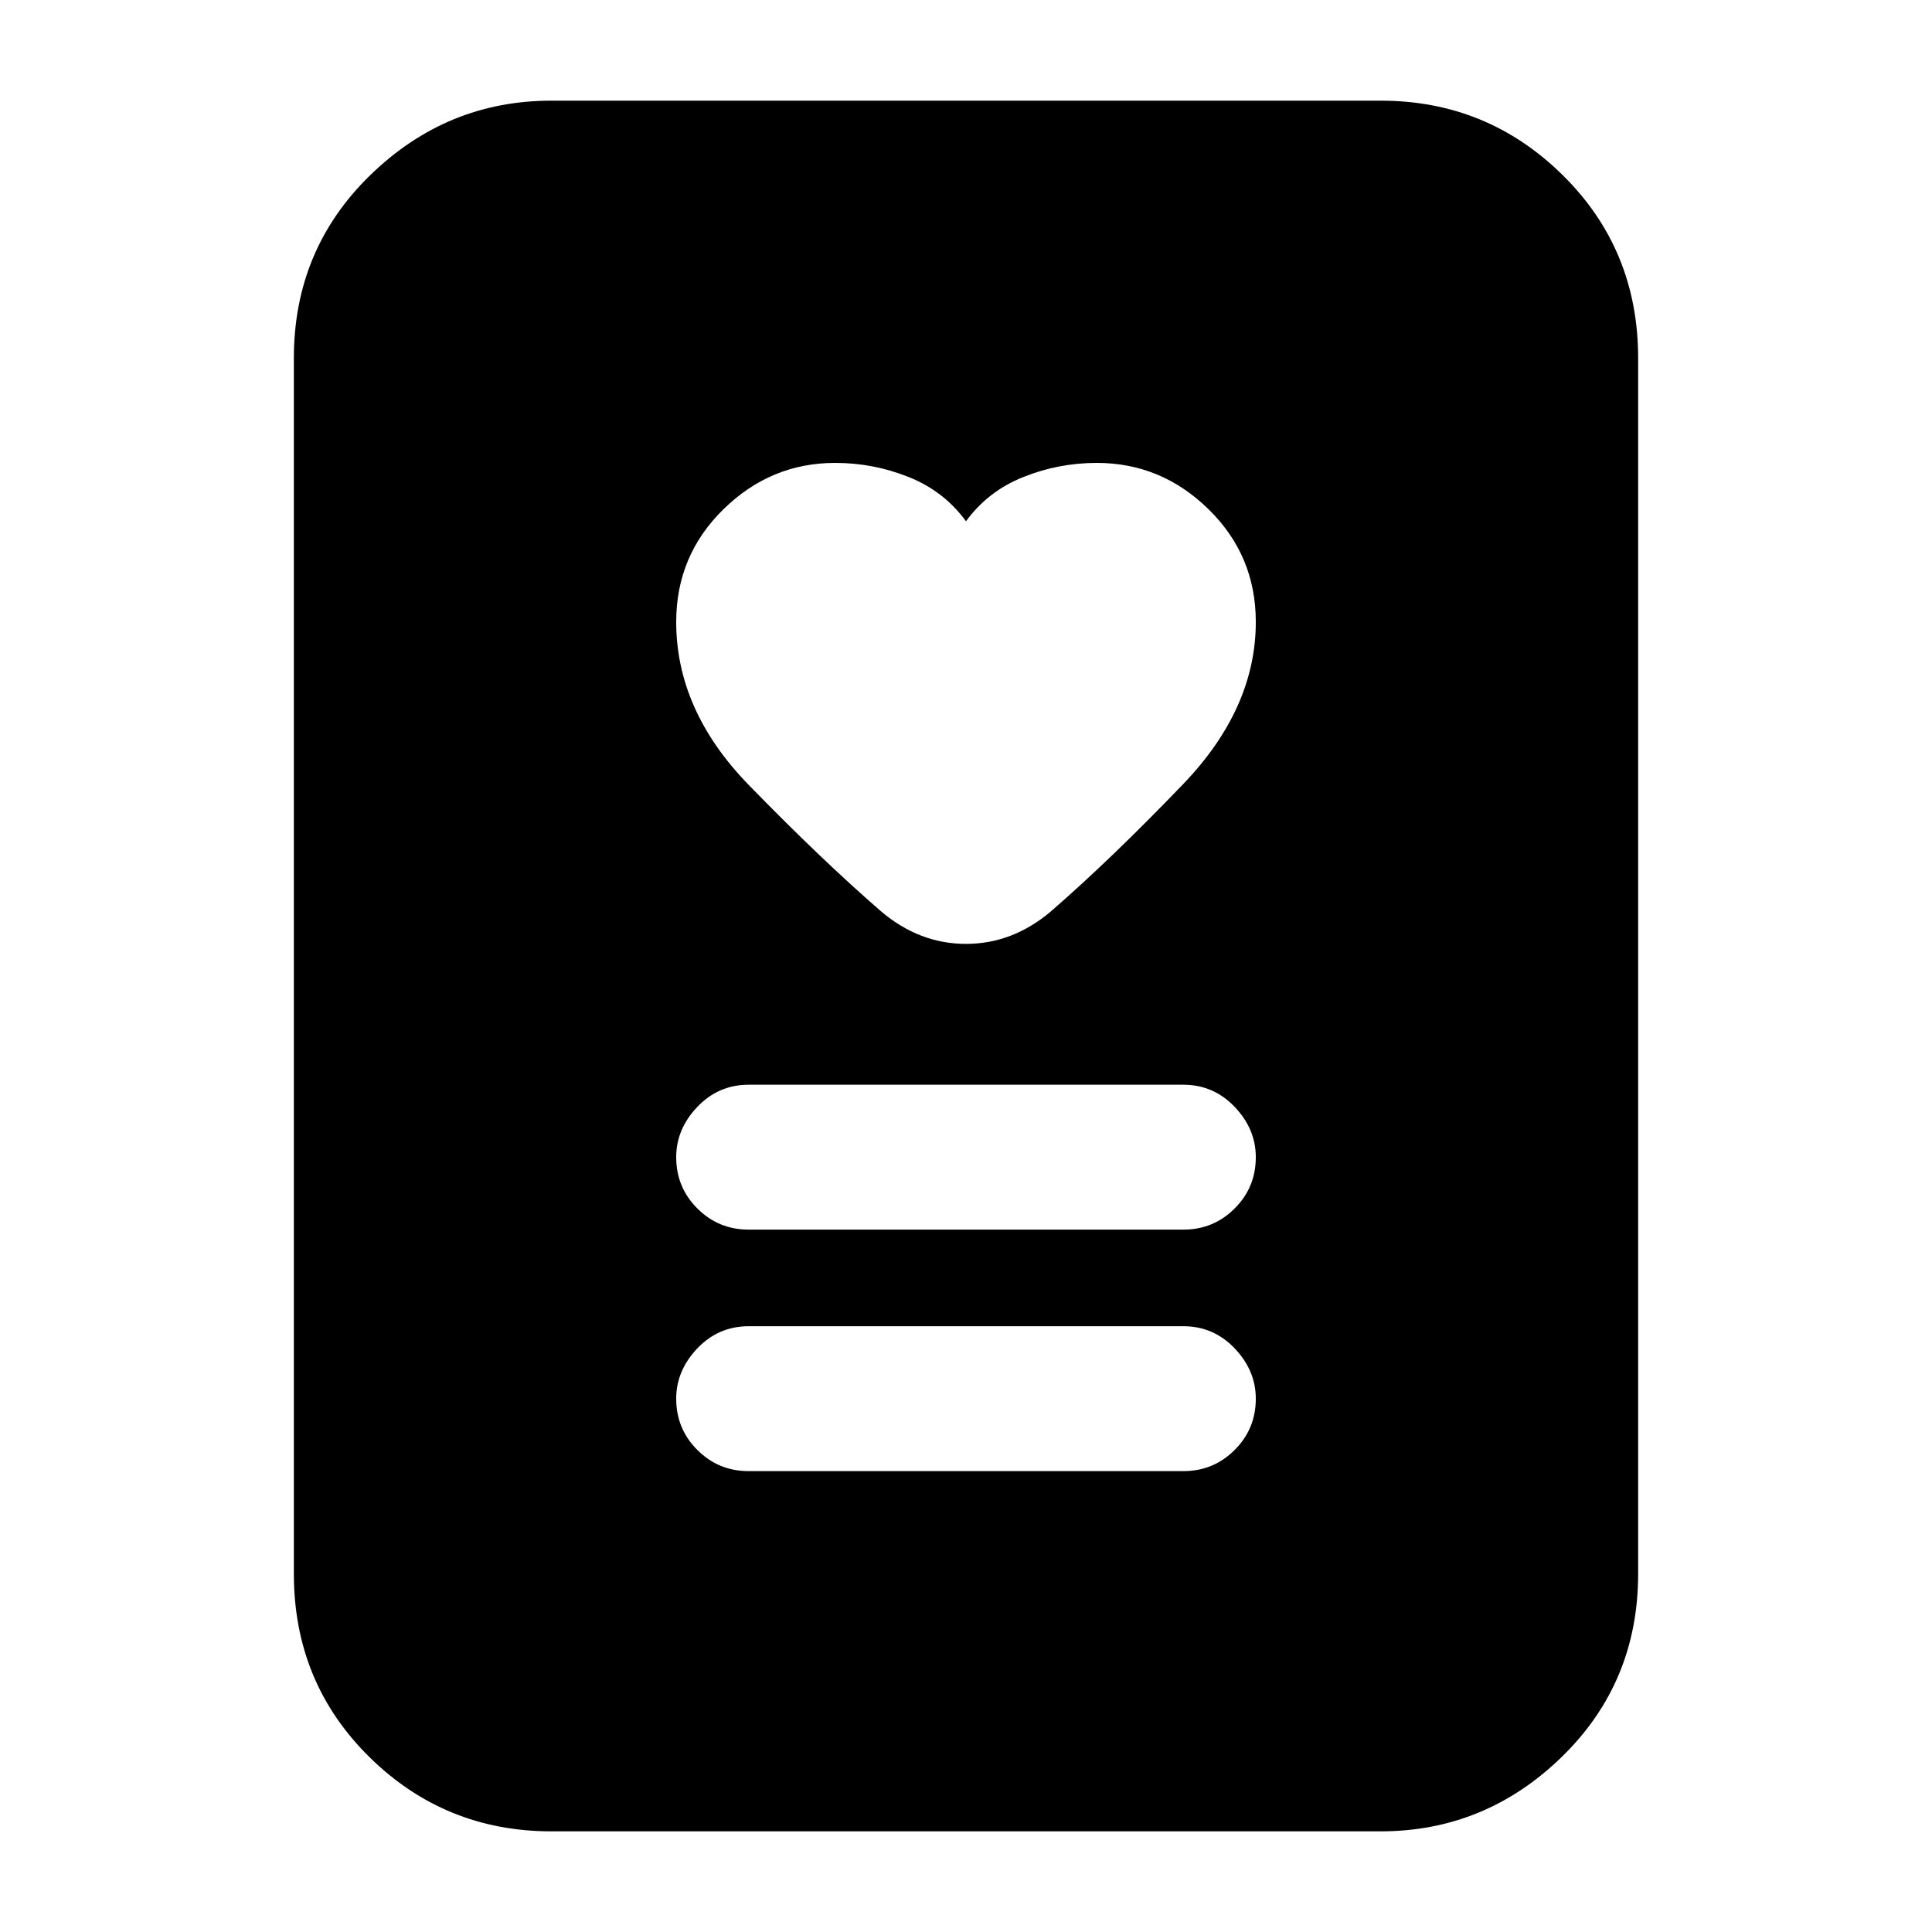<svg xmlns="http://www.w3.org/2000/svg" height="20" width="20"><path d="M7.75 15.229h4.5q.312 0 .531-.219.219-.218.219-.531 0-.291-.219-.521-.219-.229-.531-.229h-4.5q-.312 0-.531.229-.219.23-.219.521 0 .313.219.531.219.219.531.219Zm0-2.5h4.5q.312 0 .531-.219.219-.218.219-.531 0-.291-.219-.521-.219-.229-.531-.229h-4.5q-.312 0-.531.229-.219.23-.219.521 0 .313.219.531.219.219.531.219ZM10 5.396q-.229-.313-.594-.458-.364-.146-.76-.146-.667 0-1.156.479Q7 5.75 7 6.438q0 .916.75 1.687t1.375 1.313q.396.333.875.333t.875-.333q.625-.542 1.375-1.323.75-.782.75-1.677 0-.688-.49-1.167-.489-.479-1.156-.479-.396 0-.76.146-.365.145-.594.458Zm4.292 13.562H5.708q-1.104 0-1.885-.77-.781-.771-.781-1.896V3.708q0-1.125.791-1.895.792-.771 1.875-.771h8.584q1.104 0 1.885.771.781.77.781 1.895v12.584q0 1.125-.791 1.896-.792.77-1.875.77Z"/></svg>